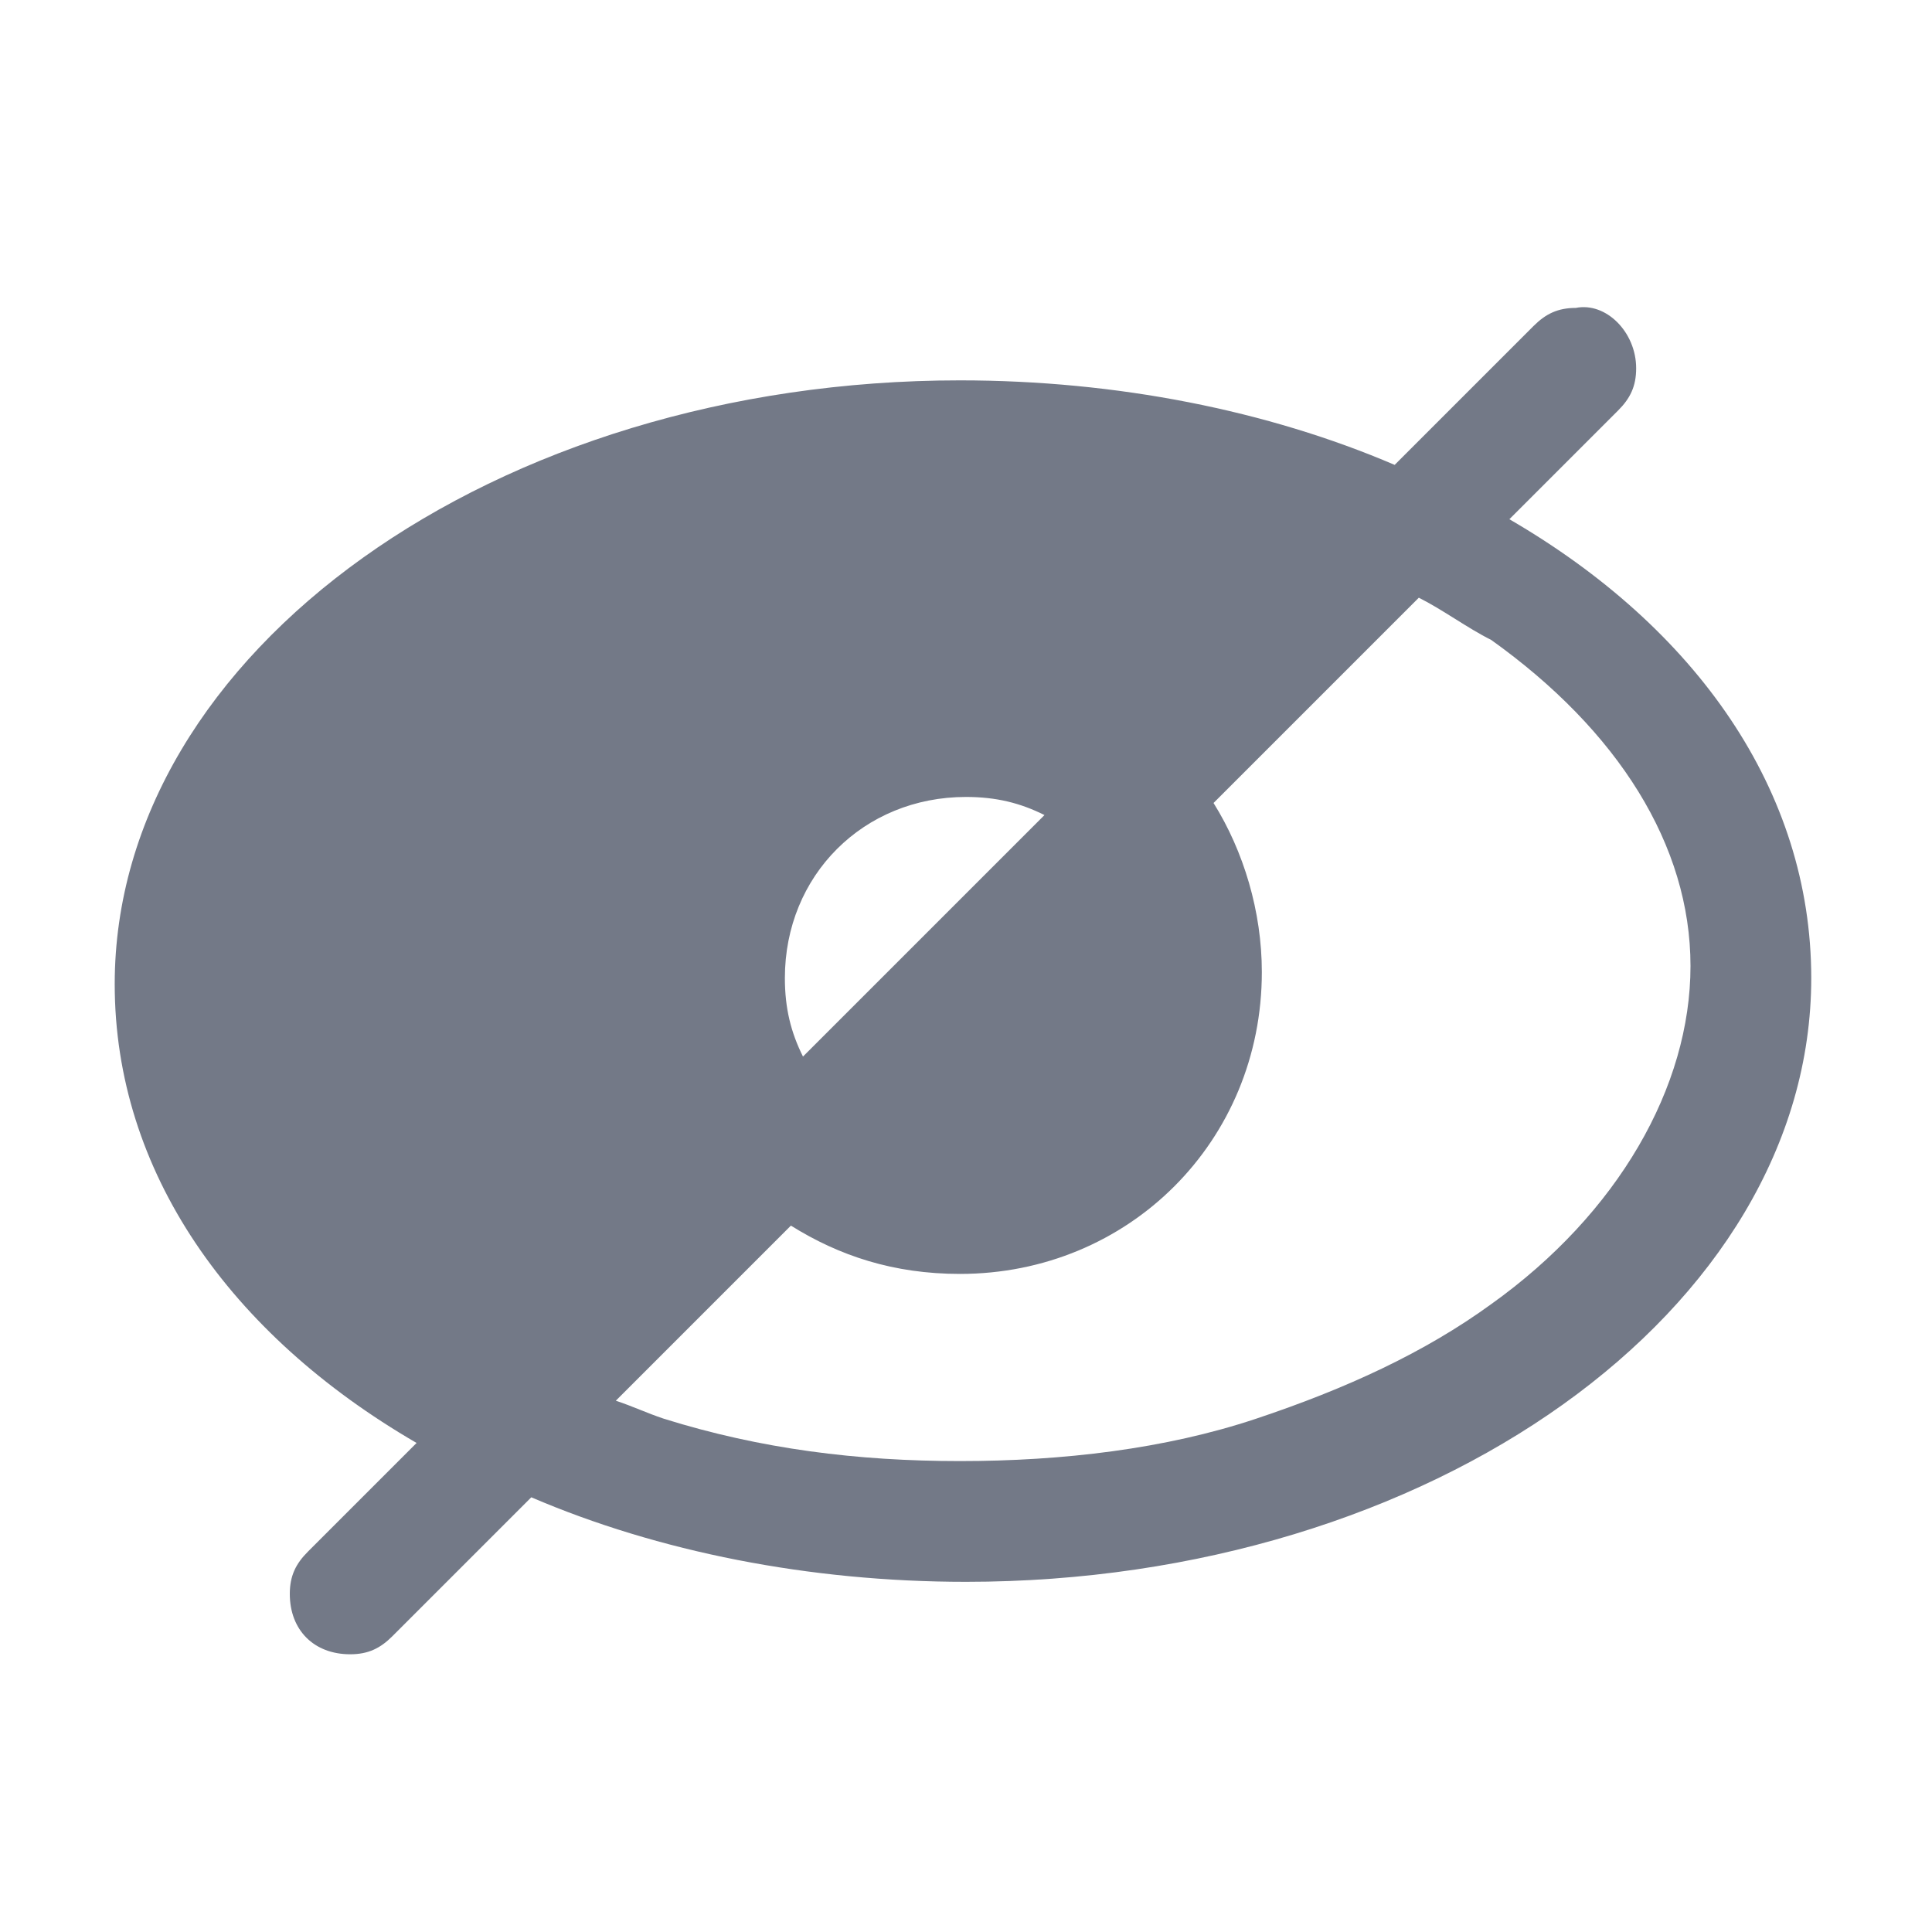 <?xml version="1.0" encoding="utf-8"?>
<!-- Generator: Adobe Illustrator 22.1.0, SVG Export Plug-In . SVG Version: 6.00 Build 0)  -->
<svg version="1.1" id="图层_1" xmlns="http://www.w3.org/2000/svg" xmlns:xlink="http://www.w3.org/1999/xlink" x="0px" y="0px"
	 viewBox="0 0 32 32" style="enable-background:new 0 0 32 32;" xml:space="preserve">
<style type="text/css">
	.st0{fill:#737987;}
</style>
<path id="path-1_1_" class="st0" d="M25,8.6l1.8-1.8c0.2-0.2,0.3-0.4,0.3-0.7c0-0.6-0.5-1.1-1-1c-0.3,0-0.5,0.1-0.7,0.3l-2.3,2.3
	c-2.1-0.9-4.6-1.4-7.2-1.4c-7.7,0-14,4.5-14,10c0,3.1,1.9,5.8,5,7.6l-1.8,1.8c-0.2,0.2-0.3,0.4-0.3,0.7c0,0.6,0.4,1,1,1
	c0.3,0,0.5-0.1,0.7-0.3l2.3-2.3c2.1,0.9,4.6,1.4,7.2,1.4c7.7,0,14-4.5,14-10C30,13.1,28.1,10.4,25,8.6z M13,16.2c0-1.7,1.3-3,3-3
	c0.5,0,0.9,0.1,1.3,0.3l-4,4C13.1,17.1,13,16.7,13,16.2z M24.7,21.6c-1.1,0.8-2.4,1.4-3.9,1.9c-1.5,0.5-3.2,0.7-4.9,0.7
	s-3.3-0.2-4.9-0.7c-0.3-0.1-0.5-0.2-0.8-0.3l2.9-2.9c0.8,0.5,1.7,0.8,2.8,0.8c2.8,0,5-2.2,5-5c0-1-0.3-2-0.8-2.8l3.4-3.4
	c0.4,0.2,0.8,0.5,1.2,0.7c2.1,1.5,3.3,3.4,3.3,5.4S26.8,20.1,24.7,21.6z"/>
</svg>
